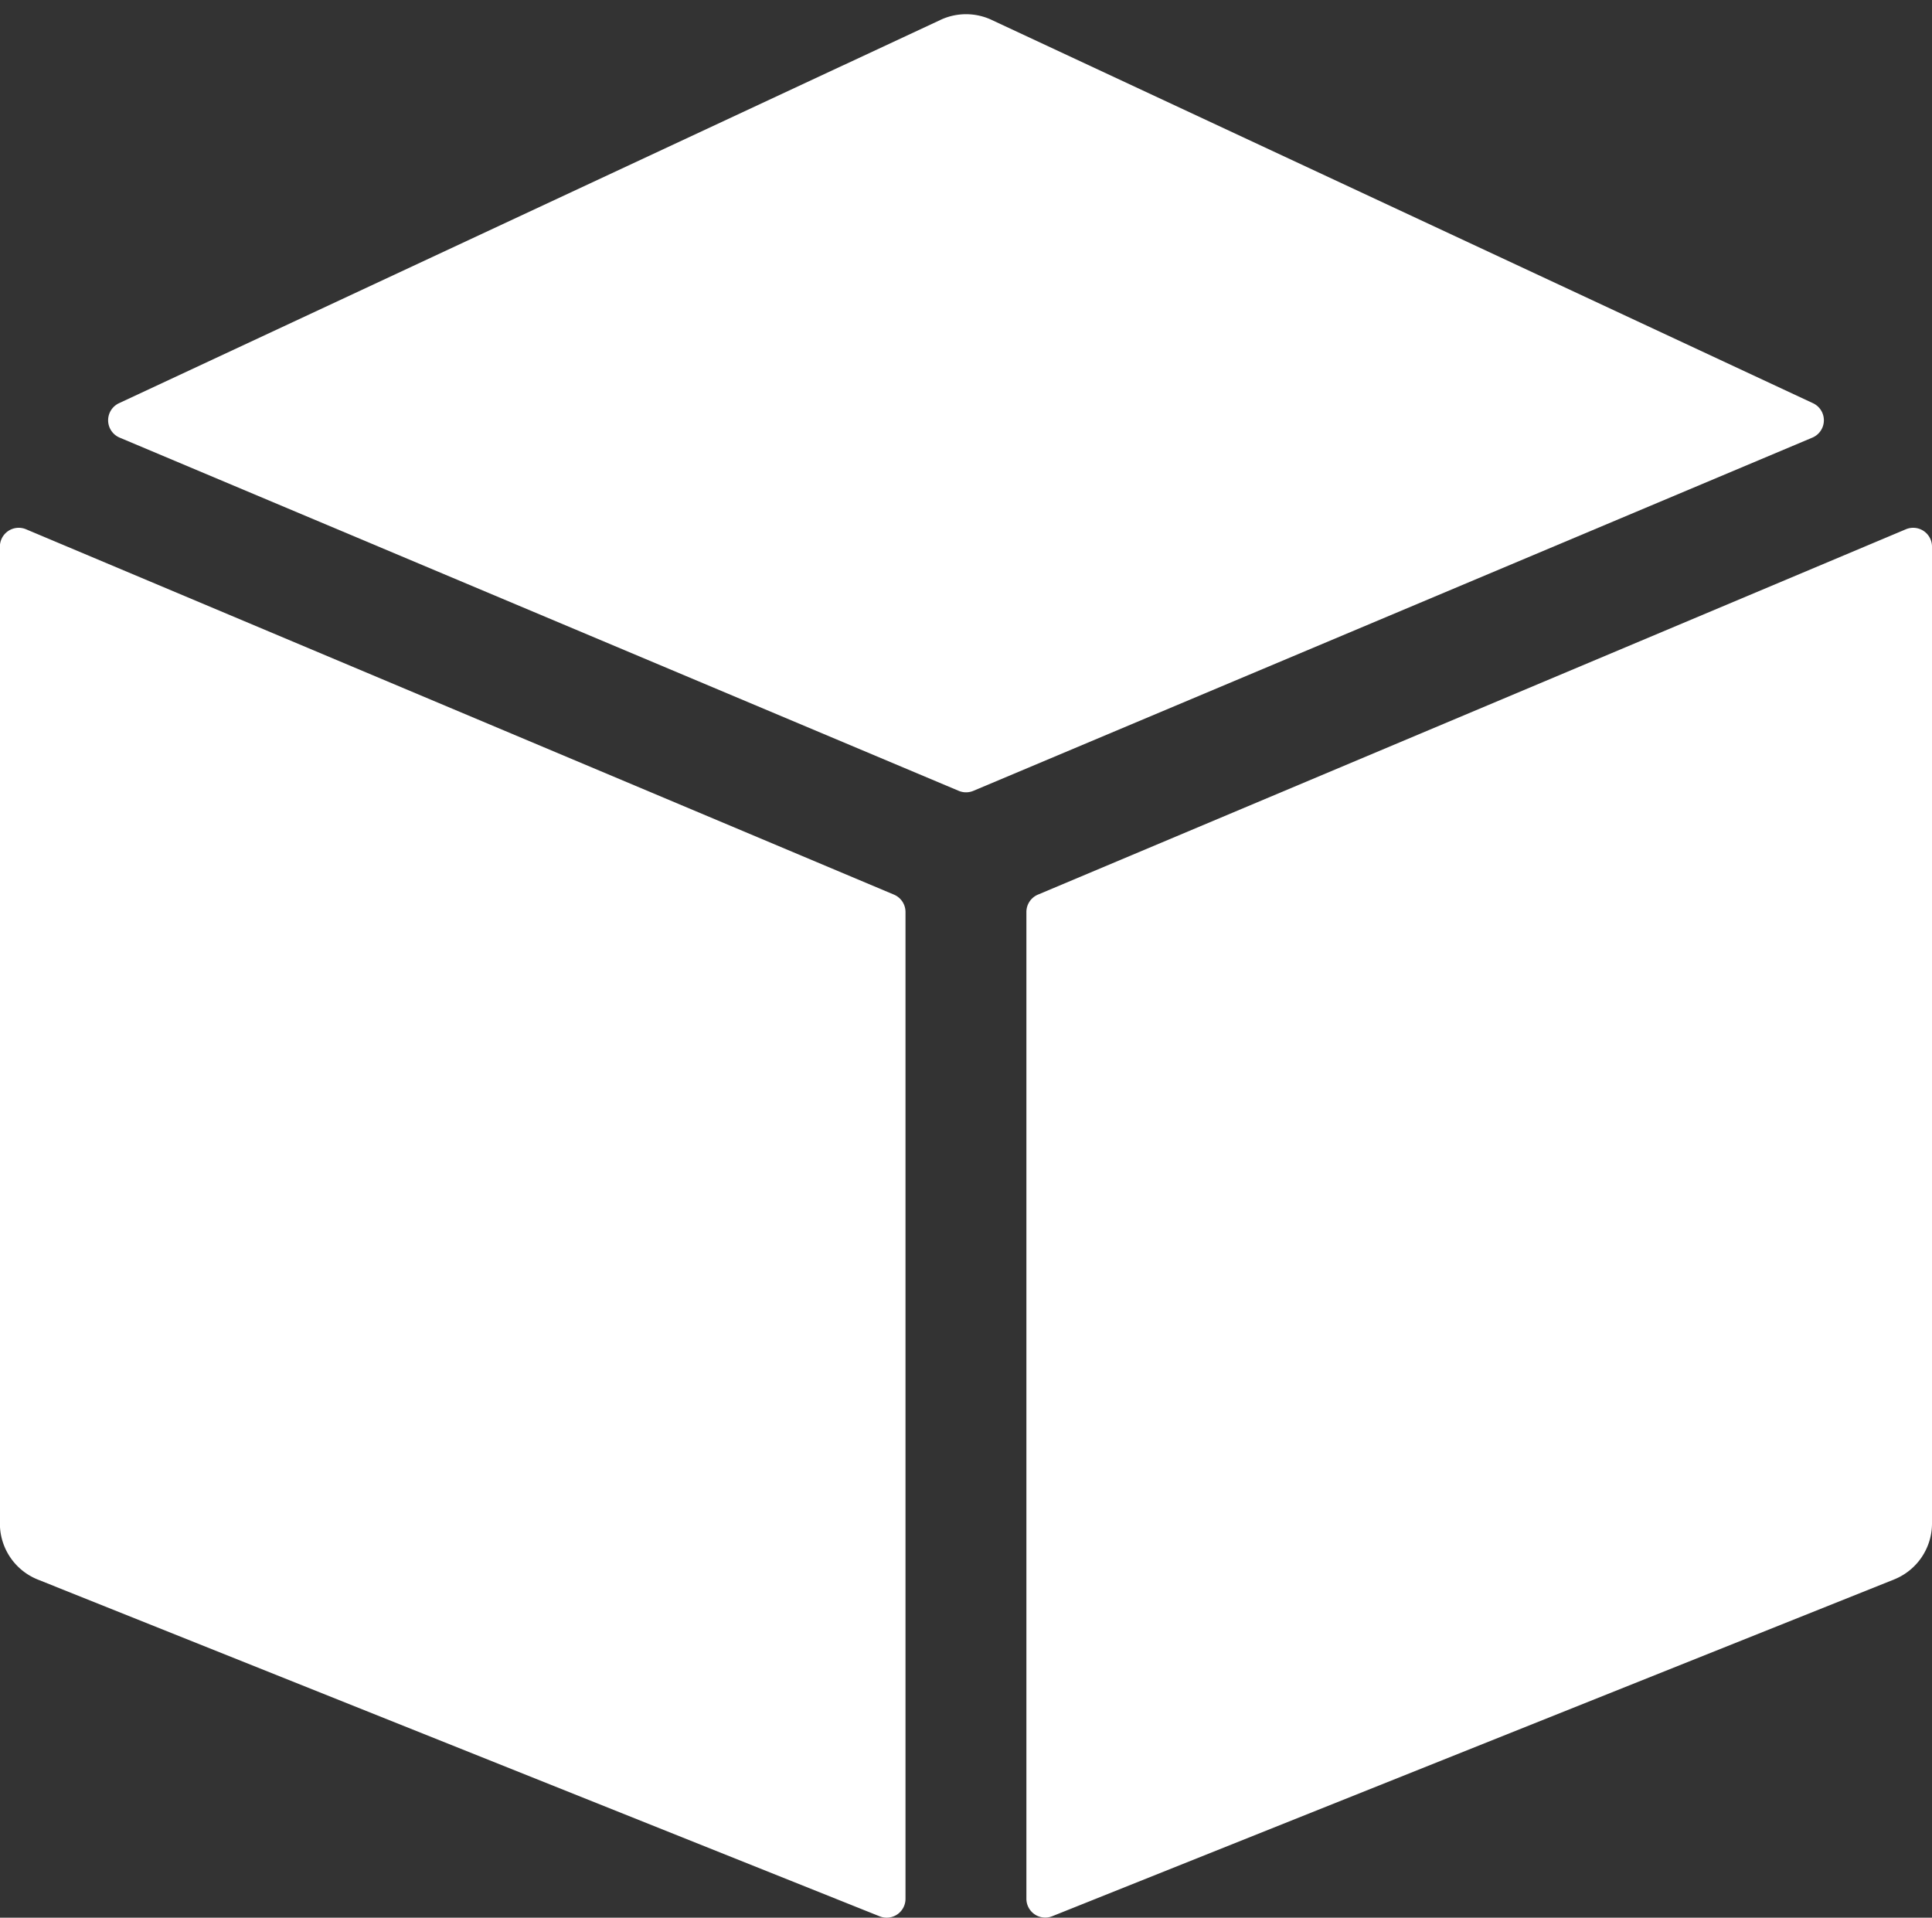 <svg xmlns="http://www.w3.org/2000/svg" width="18.473" height="18.337" viewBox="0 0 18.473 18.337"><rect x="0" y="0" width="18.473" height="18.337" fill="#333333" stroke="none"/><defs><style>.a{fill:none;stroke:#000;stroke-linecap:round;stroke-linejoin:round;stroke-miterlimit:10;stroke-width:32px;}.b{fill:#fff;}</style></defs><path class="a"/><path class="a"/><path class="b" d="M8.549,143.378l-8.3-3.494a.18.18,0,0,0-.25.166v9.341a.577.577,0,0,0,.363.536l8.049,3.22a.18.18,0,0,0,.247-.167v-9.435A.18.18,0,0,0,8.549,143.378Z" transform="translate(0 -134.823)"/><path class="b" d="M36.957,11.2l8.021-3.377a.18.18,0,0,0,.006-.33L37.131,3.828a.577.577,0,0,0-.488,0L28.789,7.493a.18.18,0,0,0,.006.33L36.817,11.2A.18.18,0,0,0,36.957,11.2Z" transform="translate(-27.65 -3.638)"/><path class="b" d="M272,143.544v9.435a.18.18,0,0,0,.247.167l8.049-3.22a.577.577,0,0,0,.363-.536V140.05a.18.18,0,0,0-.25-.166l-8.3,3.494A.18.18,0,0,0,272,143.544Z" transform="translate(-262.186 -134.823)"/></svg>